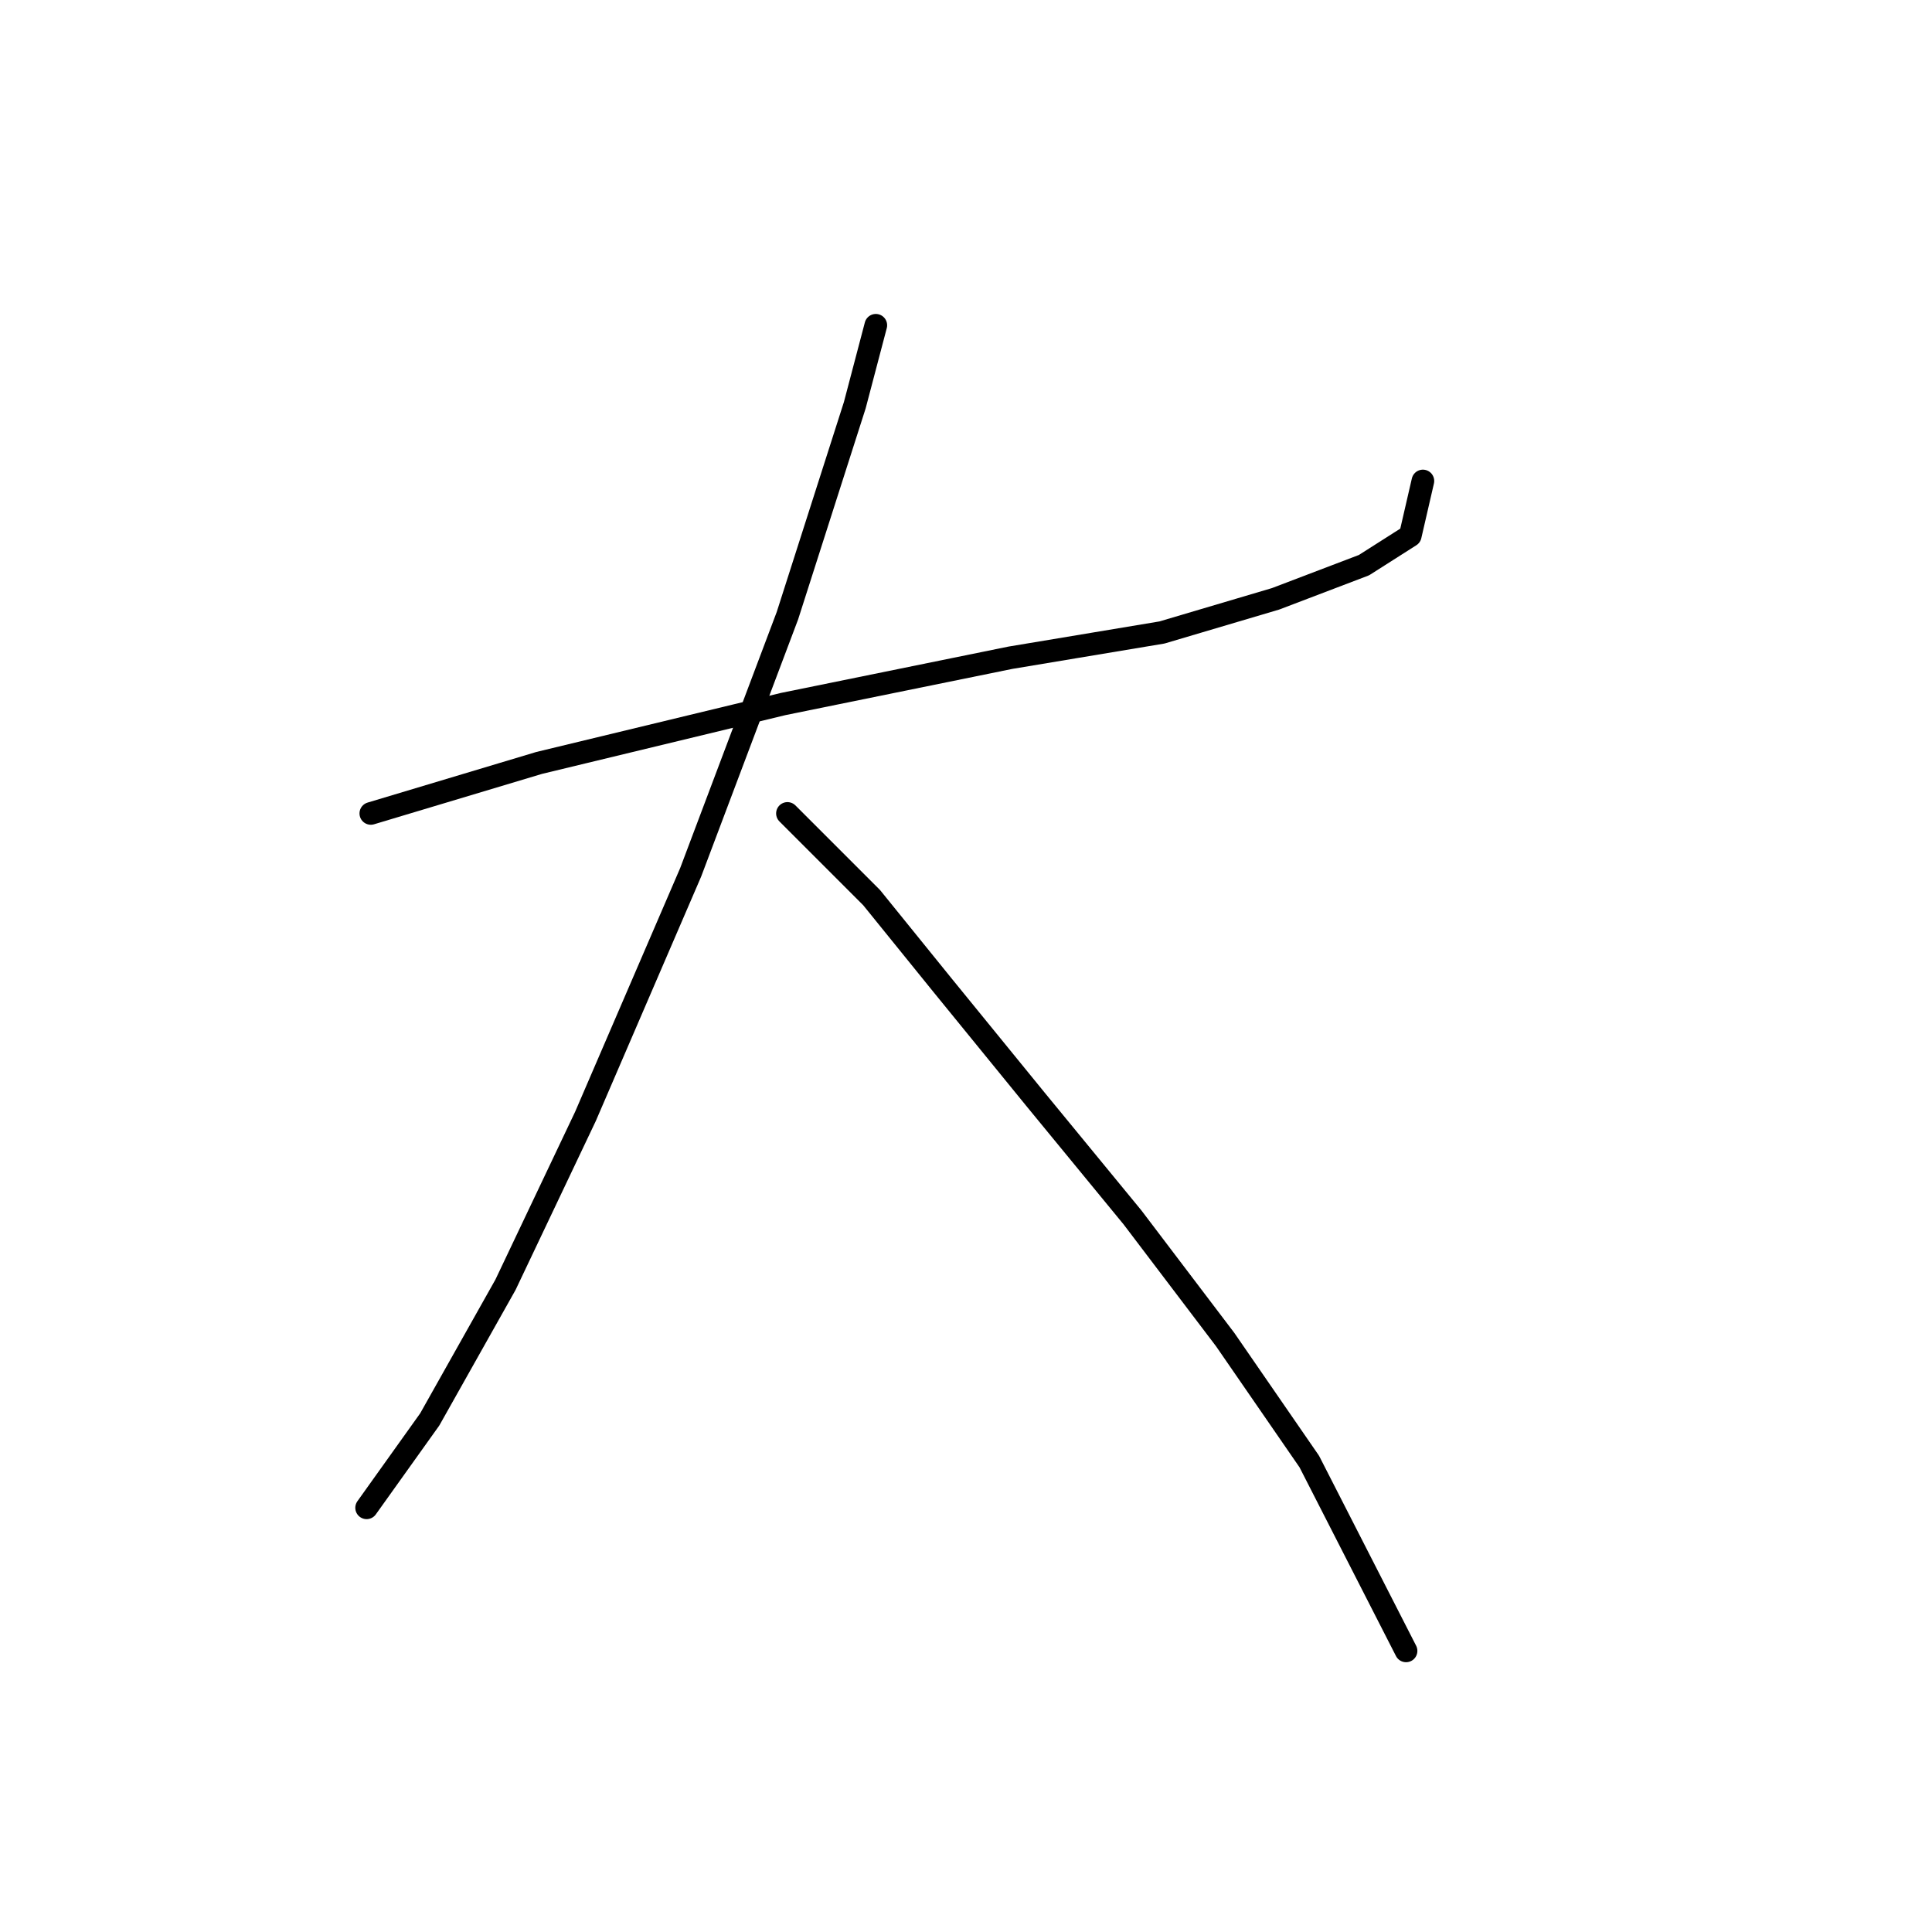 <?xml version="1.0" standalone="no"?>
    <svg width="256" height="256" xmlns="http://www.w3.org/2000/svg" version="1.1">
    <polyline stroke="black" stroke-width="3" stroke-linecap="round" fill="transparent" stroke-linejoin="round" points="49.136 107.784 71.44 101.093 103.782 93.286 133.894 87.152 153.968 83.807 169.024 79.346 180.734 74.885 186.868 70.981 188.541 63.732 188.541 63.732 " />
        <polyline stroke="black" stroke-width="3" stroke-linecap="round" fill="transparent" stroke-linejoin="round" points="116.05 43.1 113.262 53.695 104.34 81.576 91.515 115.591 77.574 147.933 66.979 170.238 56.942 188.082 48.578 199.792 48.578 199.792 " />
        <polyline stroke="black" stroke-width="3" stroke-linecap="round" fill="transparent" stroke-linejoin="round" points="104.34 107.784 115.492 118.937 124.972 130.647 137.24 145.702 150.065 161.316 162.333 177.487 173.485 193.658 186.31 218.751 186.31 218.751 " />
        </svg>
